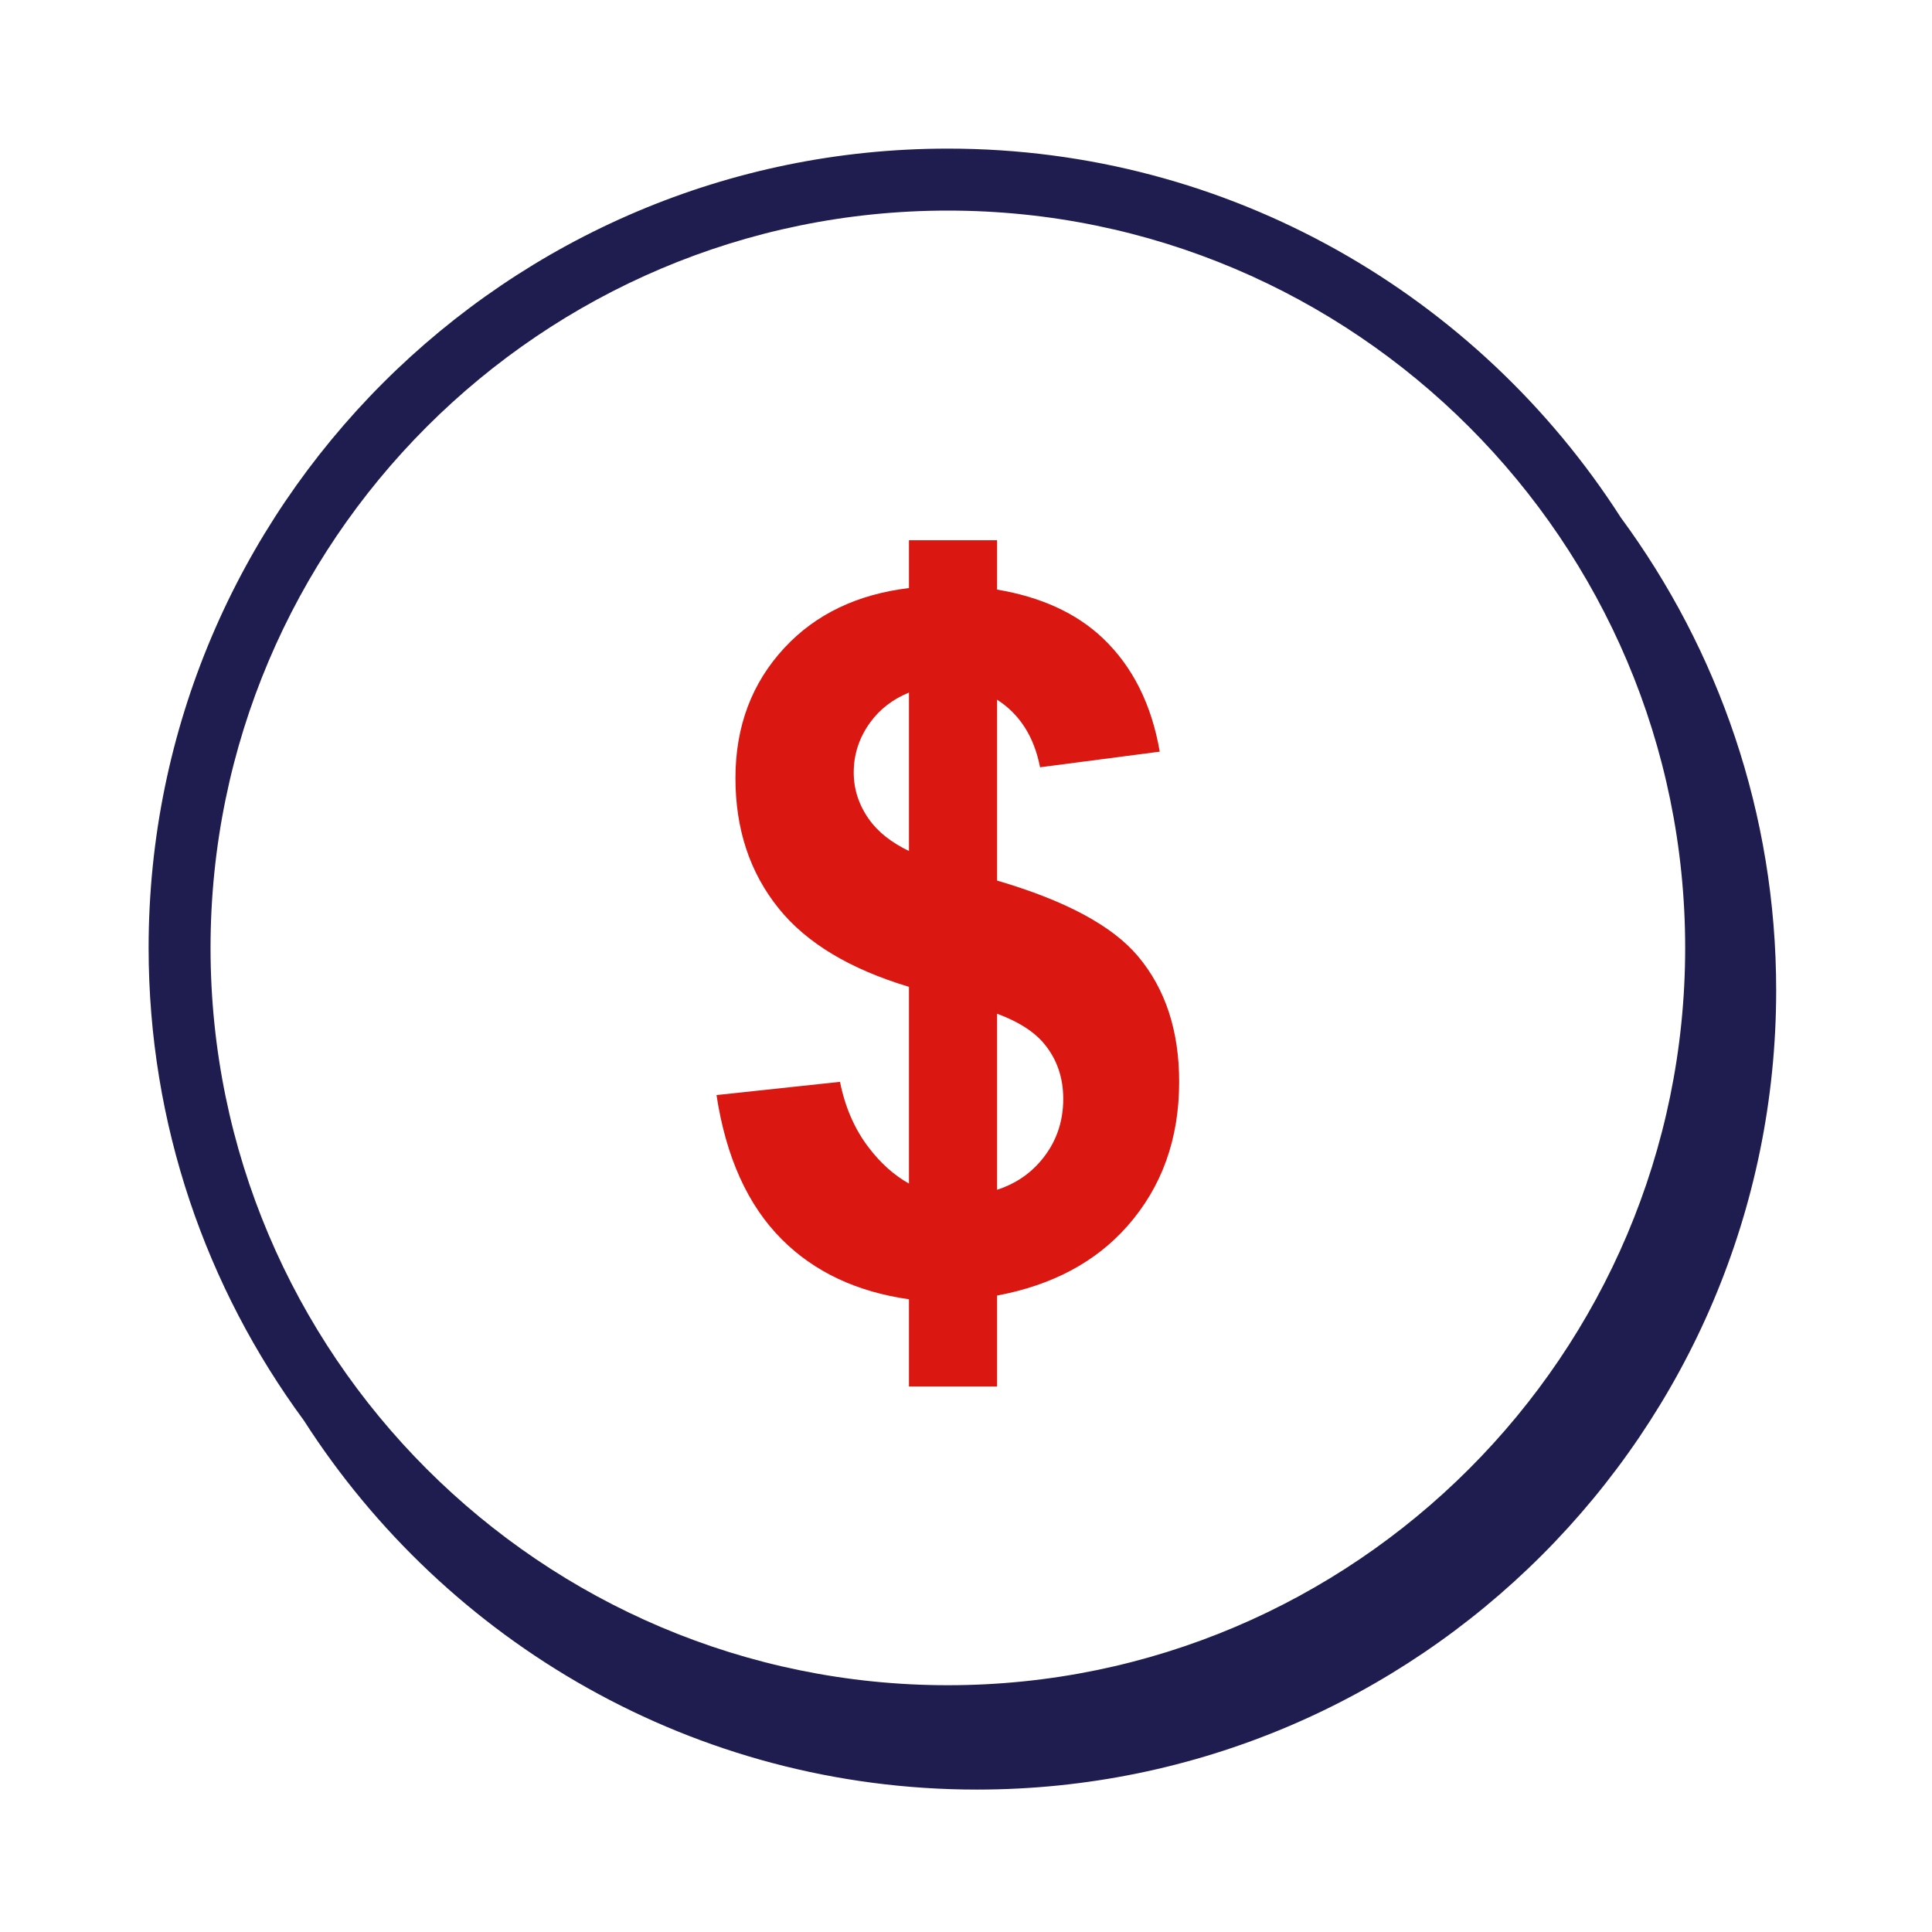 <svg width="78" height="78" viewBox="0 0 78 78" fill="none" xmlns="http://www.w3.org/2000/svg">
<path fill-rule="evenodd" clip-rule="evenodd" d="M38.268 68.037C21.854 68.037 8.5 54.683 8.5 38.269C8.5 21.855 21.854 8.502 38.268 8.502C54.681 8.502 68.035 21.855 68.035 38.269C68.035 54.683 54.681 68.037 38.268 68.037ZM65.437 20.895C59.696 11.947 49.666 6 38.268 6C20.476 6 6 20.475 6 38.268C6 45.401 8.331 51.998 12.266 57.346C18.006 66.3 28.039 72.25 39.442 72.25C57.234 72.25 71.709 57.775 71.709 39.983C71.709 32.845 69.375 26.245 65.437 20.895Z" fill="#1F1C4F"/>
<path fill-rule="evenodd" clip-rule="evenodd" d="M42.029 46.857C41.553 47.419 40.959 47.807 40.255 48.035V40.927C41.109 41.242 41.757 41.649 42.172 42.159C42.675 42.776 42.926 43.511 42.926 44.364C42.926 45.319 42.627 46.149 42.029 46.857ZM35.078 33.068C34.67 32.489 34.467 31.861 34.467 31.187C34.467 30.448 34.69 29.774 35.135 29.162C35.532 28.618 36.057 28.223 36.697 27.961V34.357C35.99 34.016 35.444 33.59 35.078 33.068ZM45.944 38.607C44.907 37.372 43.004 36.356 40.255 35.551V28.248C41.156 28.828 41.746 29.724 41.99 30.977L46.822 30.346C46.492 28.437 45.728 26.913 44.532 25.773C43.45 24.743 42.013 24.1 40.255 23.803V21.81H39.7H36.931H36.697V23.741C34.62 23.993 32.937 24.788 31.669 26.155C30.351 27.574 29.692 29.328 29.692 31.416C29.692 33.479 30.274 35.233 31.439 36.677C32.566 38.077 34.324 39.128 36.697 39.841V47.784C36.102 47.45 35.554 46.966 35.059 46.313C34.498 45.574 34.117 44.695 33.913 43.677L28.927 44.211C29.311 46.72 30.189 48.662 31.564 50.037C32.888 51.361 34.605 52.158 36.697 52.455V55.976H36.931H39.7H40.255V52.305C42.471 51.889 44.227 50.96 45.514 49.502C46.908 47.923 47.606 45.982 47.606 43.677C47.606 41.614 47.051 39.924 45.944 38.607Z" fill="#DA1710"/>
</svg>
